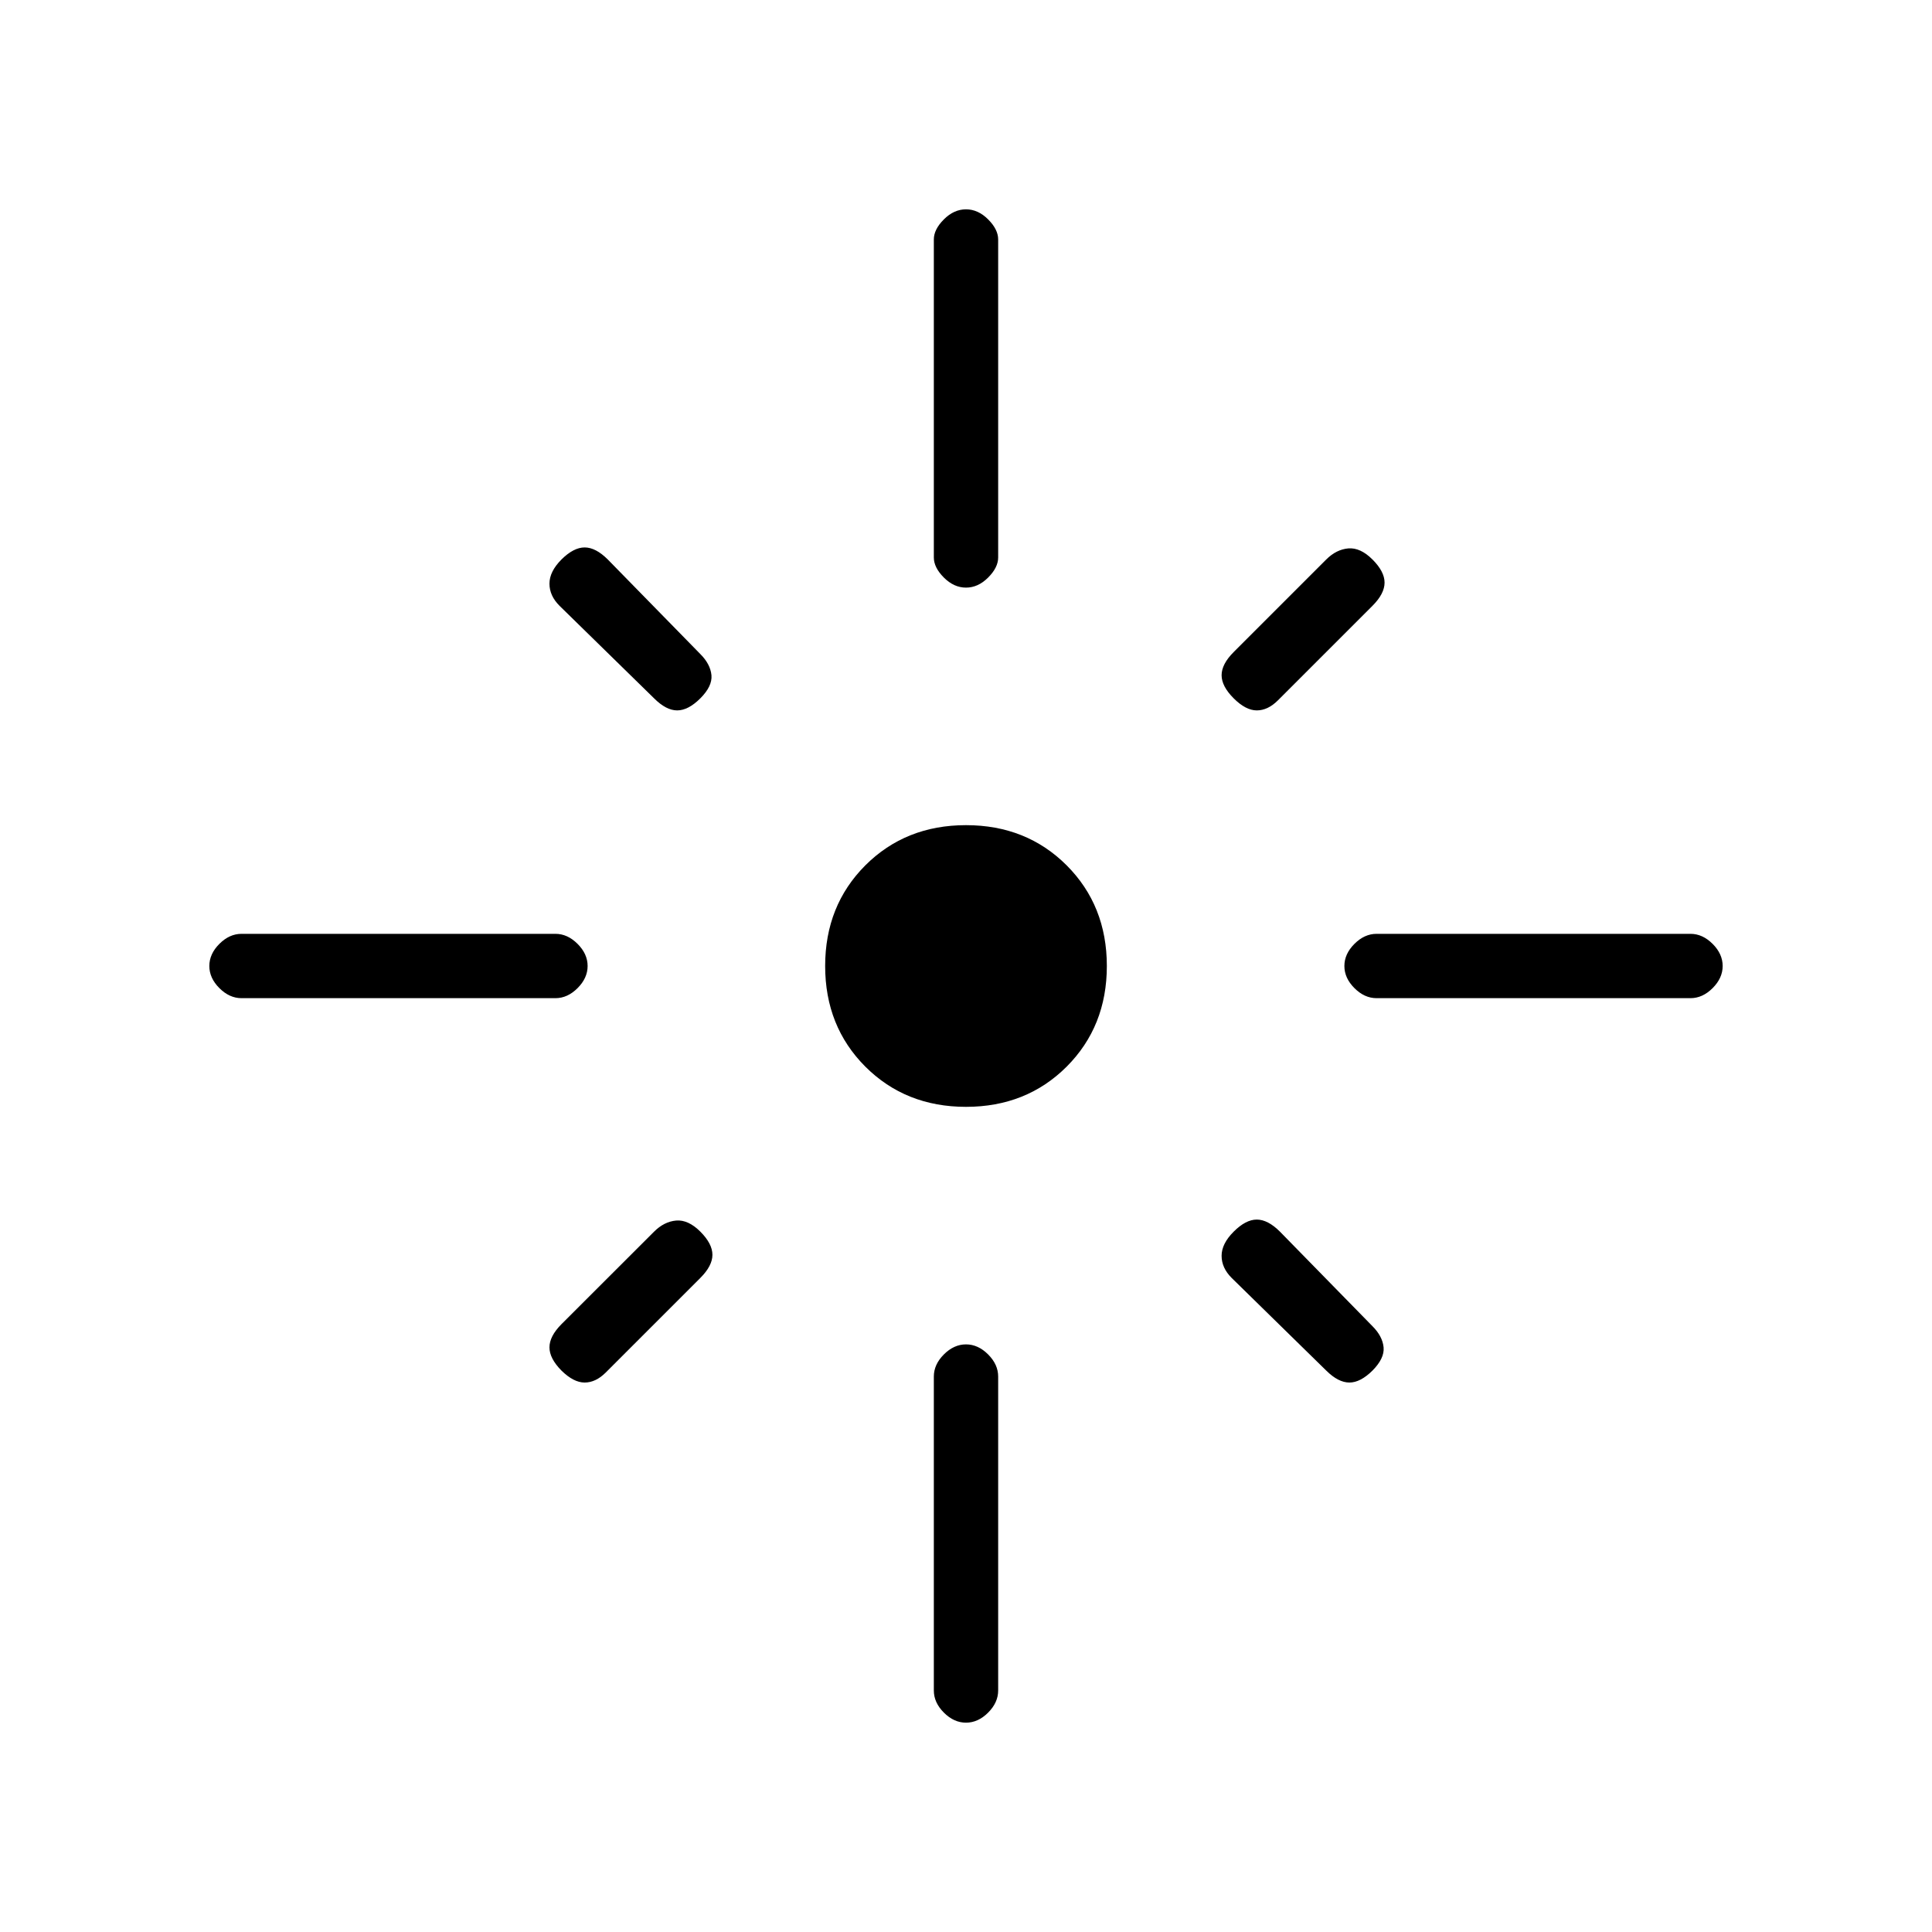<svg xmlns="http://www.w3.org/2000/svg" height="20" width="20"><path d="M2.5 10.333Q2.375 10.333 2.271 10.229Q2.167 10.125 2.167 10Q2.167 9.875 2.271 9.771Q2.375 9.667 2.5 9.667H5.75Q5.875 9.667 5.979 9.771Q6.083 9.875 6.083 10Q6.083 10.125 5.979 10.229Q5.875 10.333 5.75 10.333ZM6.771 7.229 5.792 6.271Q5.688 6.167 5.688 6.042Q5.688 5.917 5.812 5.792Q5.938 5.667 6.052 5.667Q6.167 5.667 6.292 5.792L7.25 6.771Q7.354 6.875 7.365 6.99Q7.375 7.104 7.25 7.229Q7.125 7.354 7.01 7.354Q6.896 7.354 6.771 7.229ZM10 6.083Q9.875 6.083 9.771 5.979Q9.667 5.875 9.667 5.771V2.479Q9.667 2.375 9.771 2.271Q9.875 2.167 10 2.167Q10.125 2.167 10.229 2.271Q10.333 2.375 10.333 2.479V5.771Q10.333 5.875 10.229 5.979Q10.125 6.083 10 6.083ZM12.771 7.229Q12.646 7.104 12.646 6.99Q12.646 6.875 12.771 6.75L13.729 5.792Q13.833 5.688 13.958 5.677Q14.083 5.667 14.208 5.792Q14.333 5.917 14.333 6.031Q14.333 6.146 14.208 6.271L13.229 7.25Q13.125 7.354 13.01 7.354Q12.896 7.354 12.771 7.229ZM14.25 10.333Q14.125 10.333 14.021 10.229Q13.917 10.125 13.917 10Q13.917 9.875 14.021 9.771Q14.125 9.667 14.25 9.667H17.5Q17.625 9.667 17.729 9.771Q17.833 9.875 17.833 10Q17.833 10.125 17.729 10.229Q17.625 10.333 17.5 10.333ZM10 11.458Q9.375 11.458 8.958 11.042Q8.542 10.625 8.542 10Q8.542 9.375 8.958 8.958Q9.375 8.542 10 8.542Q10.625 8.542 11.042 8.958Q11.458 9.375 11.458 10Q11.458 10.625 11.042 11.042Q10.625 11.458 10 11.458ZM13.729 14.188 12.75 13.229Q12.646 13.125 12.646 13Q12.646 12.875 12.771 12.75Q12.896 12.625 13.01 12.625Q13.125 12.625 13.25 12.75L14.208 13.729Q14.312 13.833 14.323 13.948Q14.333 14.062 14.208 14.188Q14.083 14.312 13.969 14.312Q13.854 14.312 13.729 14.188ZM5.812 14.188Q5.688 14.062 5.688 13.948Q5.688 13.833 5.812 13.708L6.771 12.75Q6.875 12.646 7 12.635Q7.125 12.625 7.25 12.75Q7.375 12.875 7.375 12.99Q7.375 13.104 7.25 13.229L6.271 14.208Q6.167 14.312 6.052 14.312Q5.938 14.312 5.812 14.188ZM10 17.833Q9.875 17.833 9.771 17.729Q9.667 17.625 9.667 17.5V14.25Q9.667 14.125 9.771 14.021Q9.875 13.917 10 13.917Q10.125 13.917 10.229 14.021Q10.333 14.125 10.333 14.25V17.5Q10.333 17.625 10.229 17.729Q10.125 17.833 10 17.833Z"/></svg>